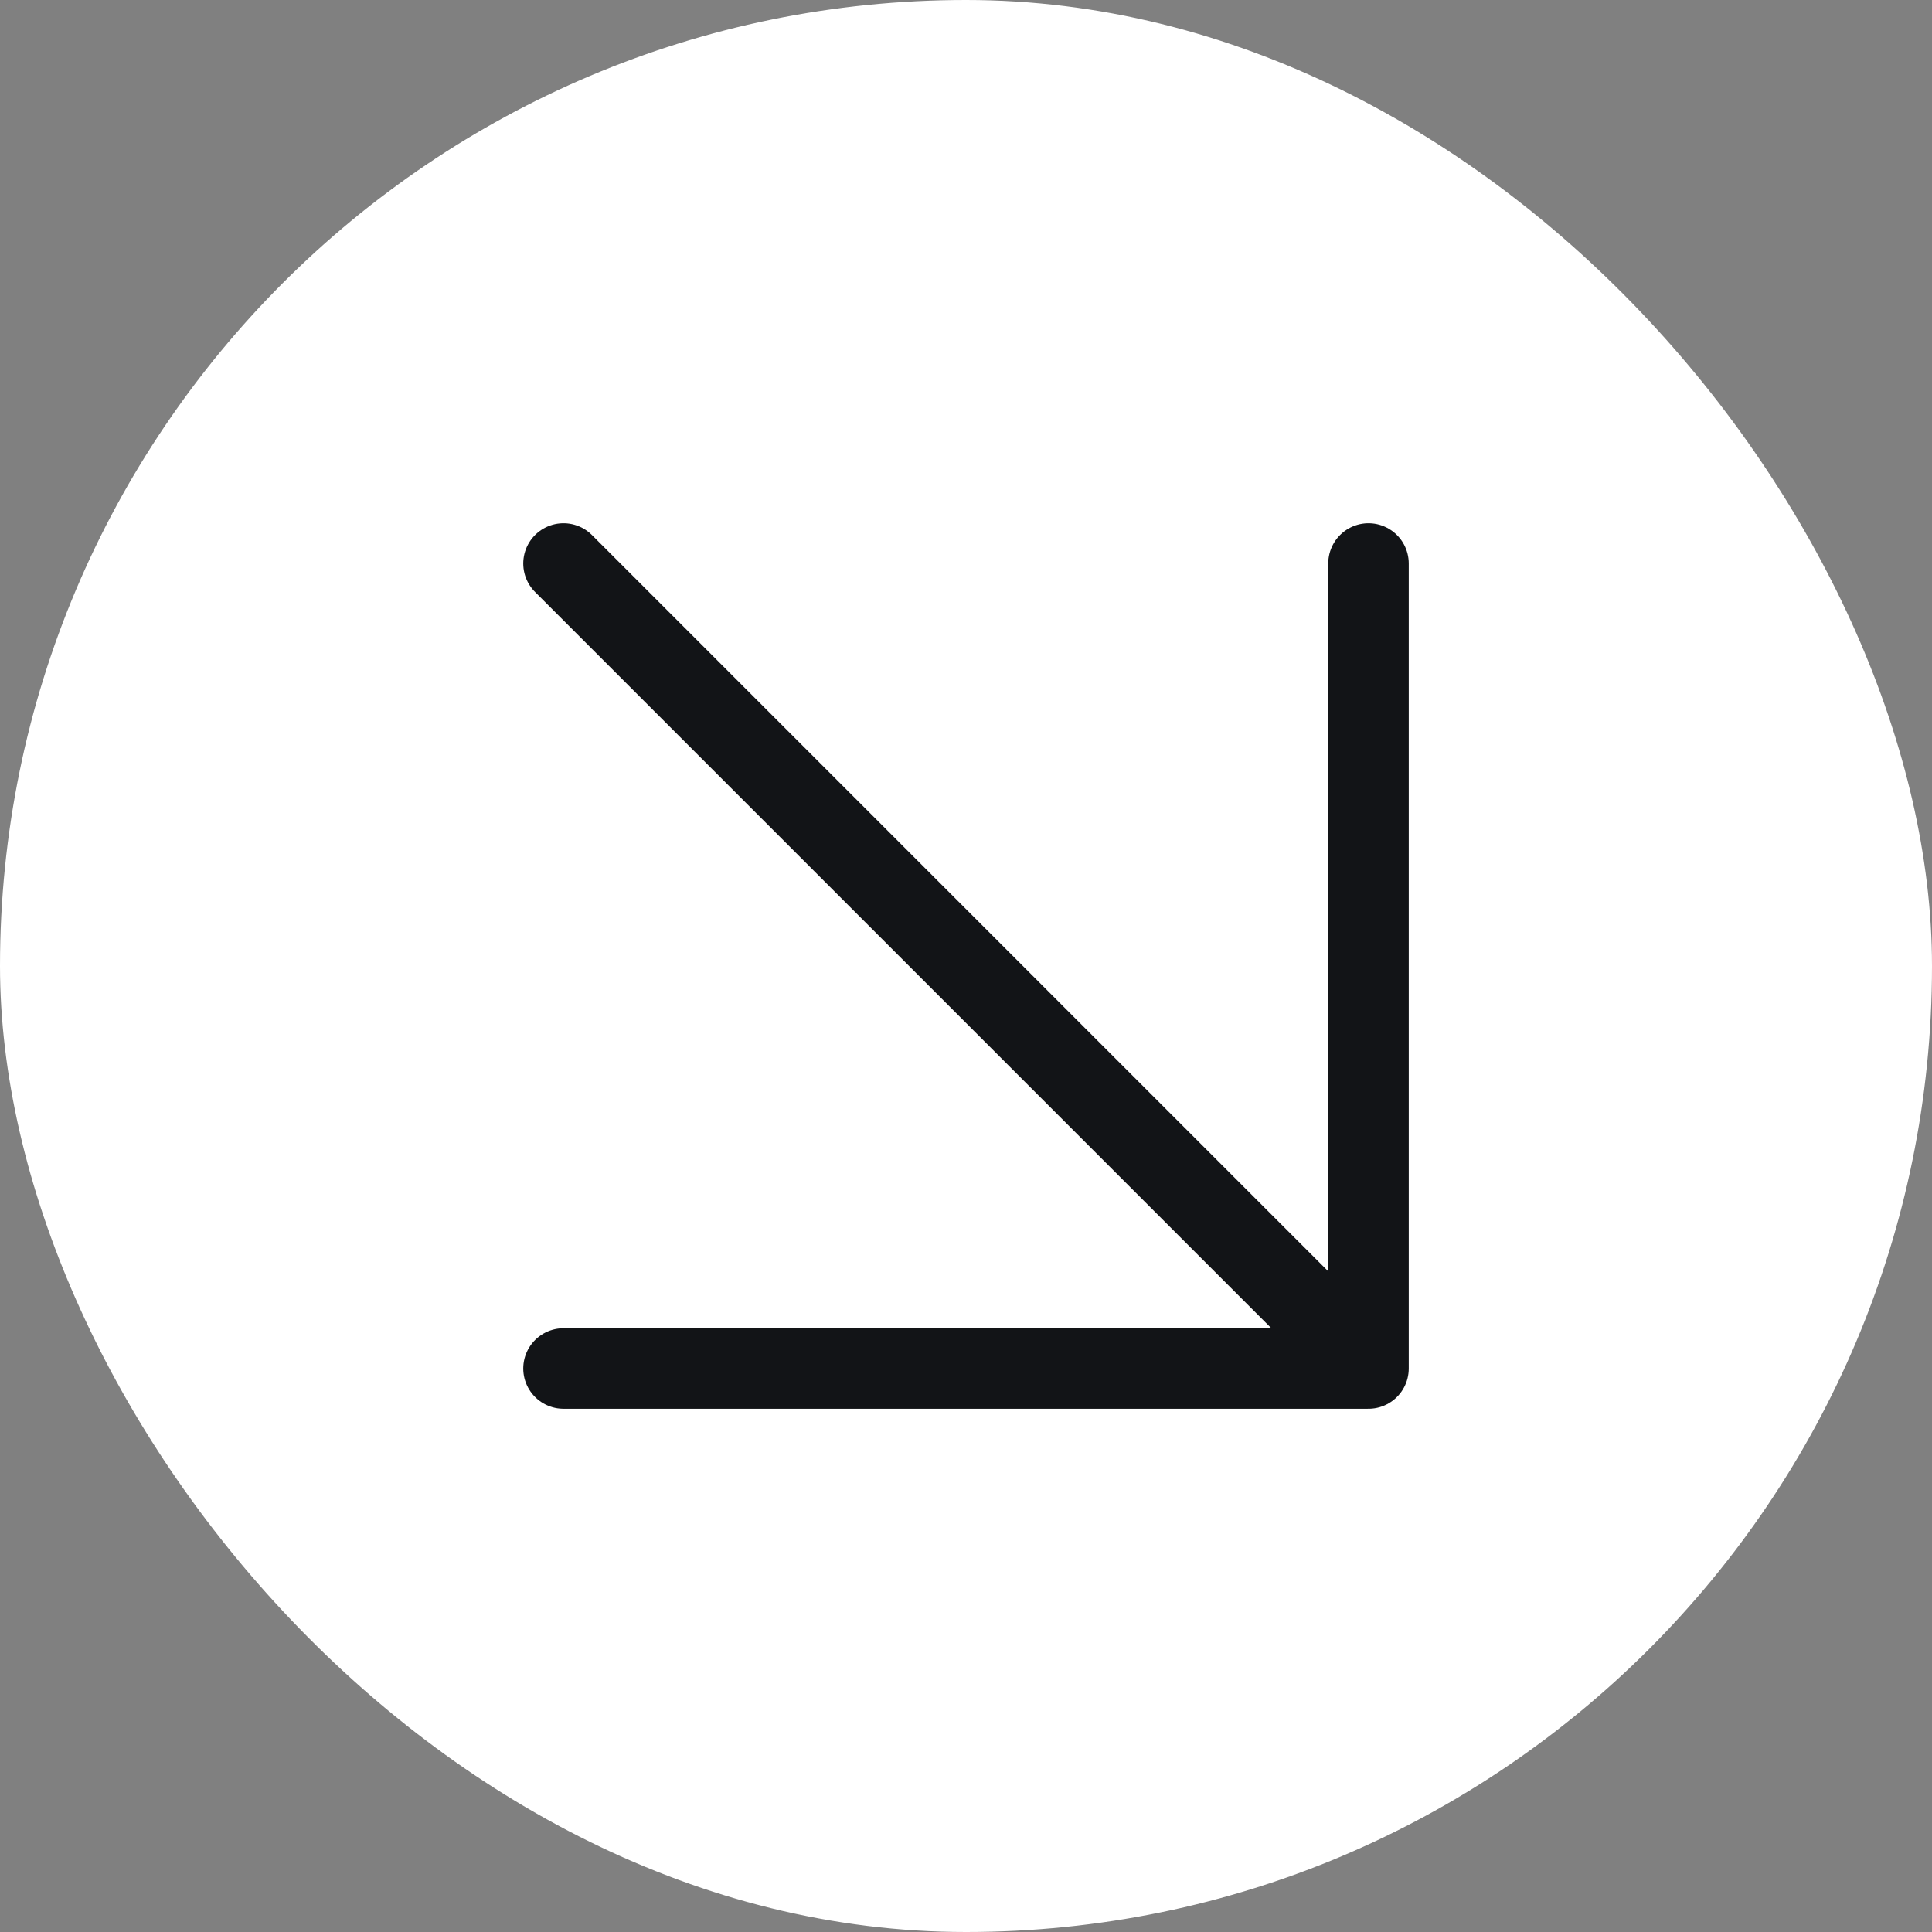 <svg width="24" height="24" viewBox="0 0 24 24" fill="none" xmlns="http://www.w3.org/2000/svg">
<rect x="0" y="0" width="24" height="24" fill="#808080" stroke="none"/>
<rect x="0" width="24" height="24" rx="12" fill="white"/>
<path d="M7 7L17 17M17 17V7M17 17H7" stroke="#121417" stroke-linecap="round" stroke-linejoin="round"/>
</svg>
